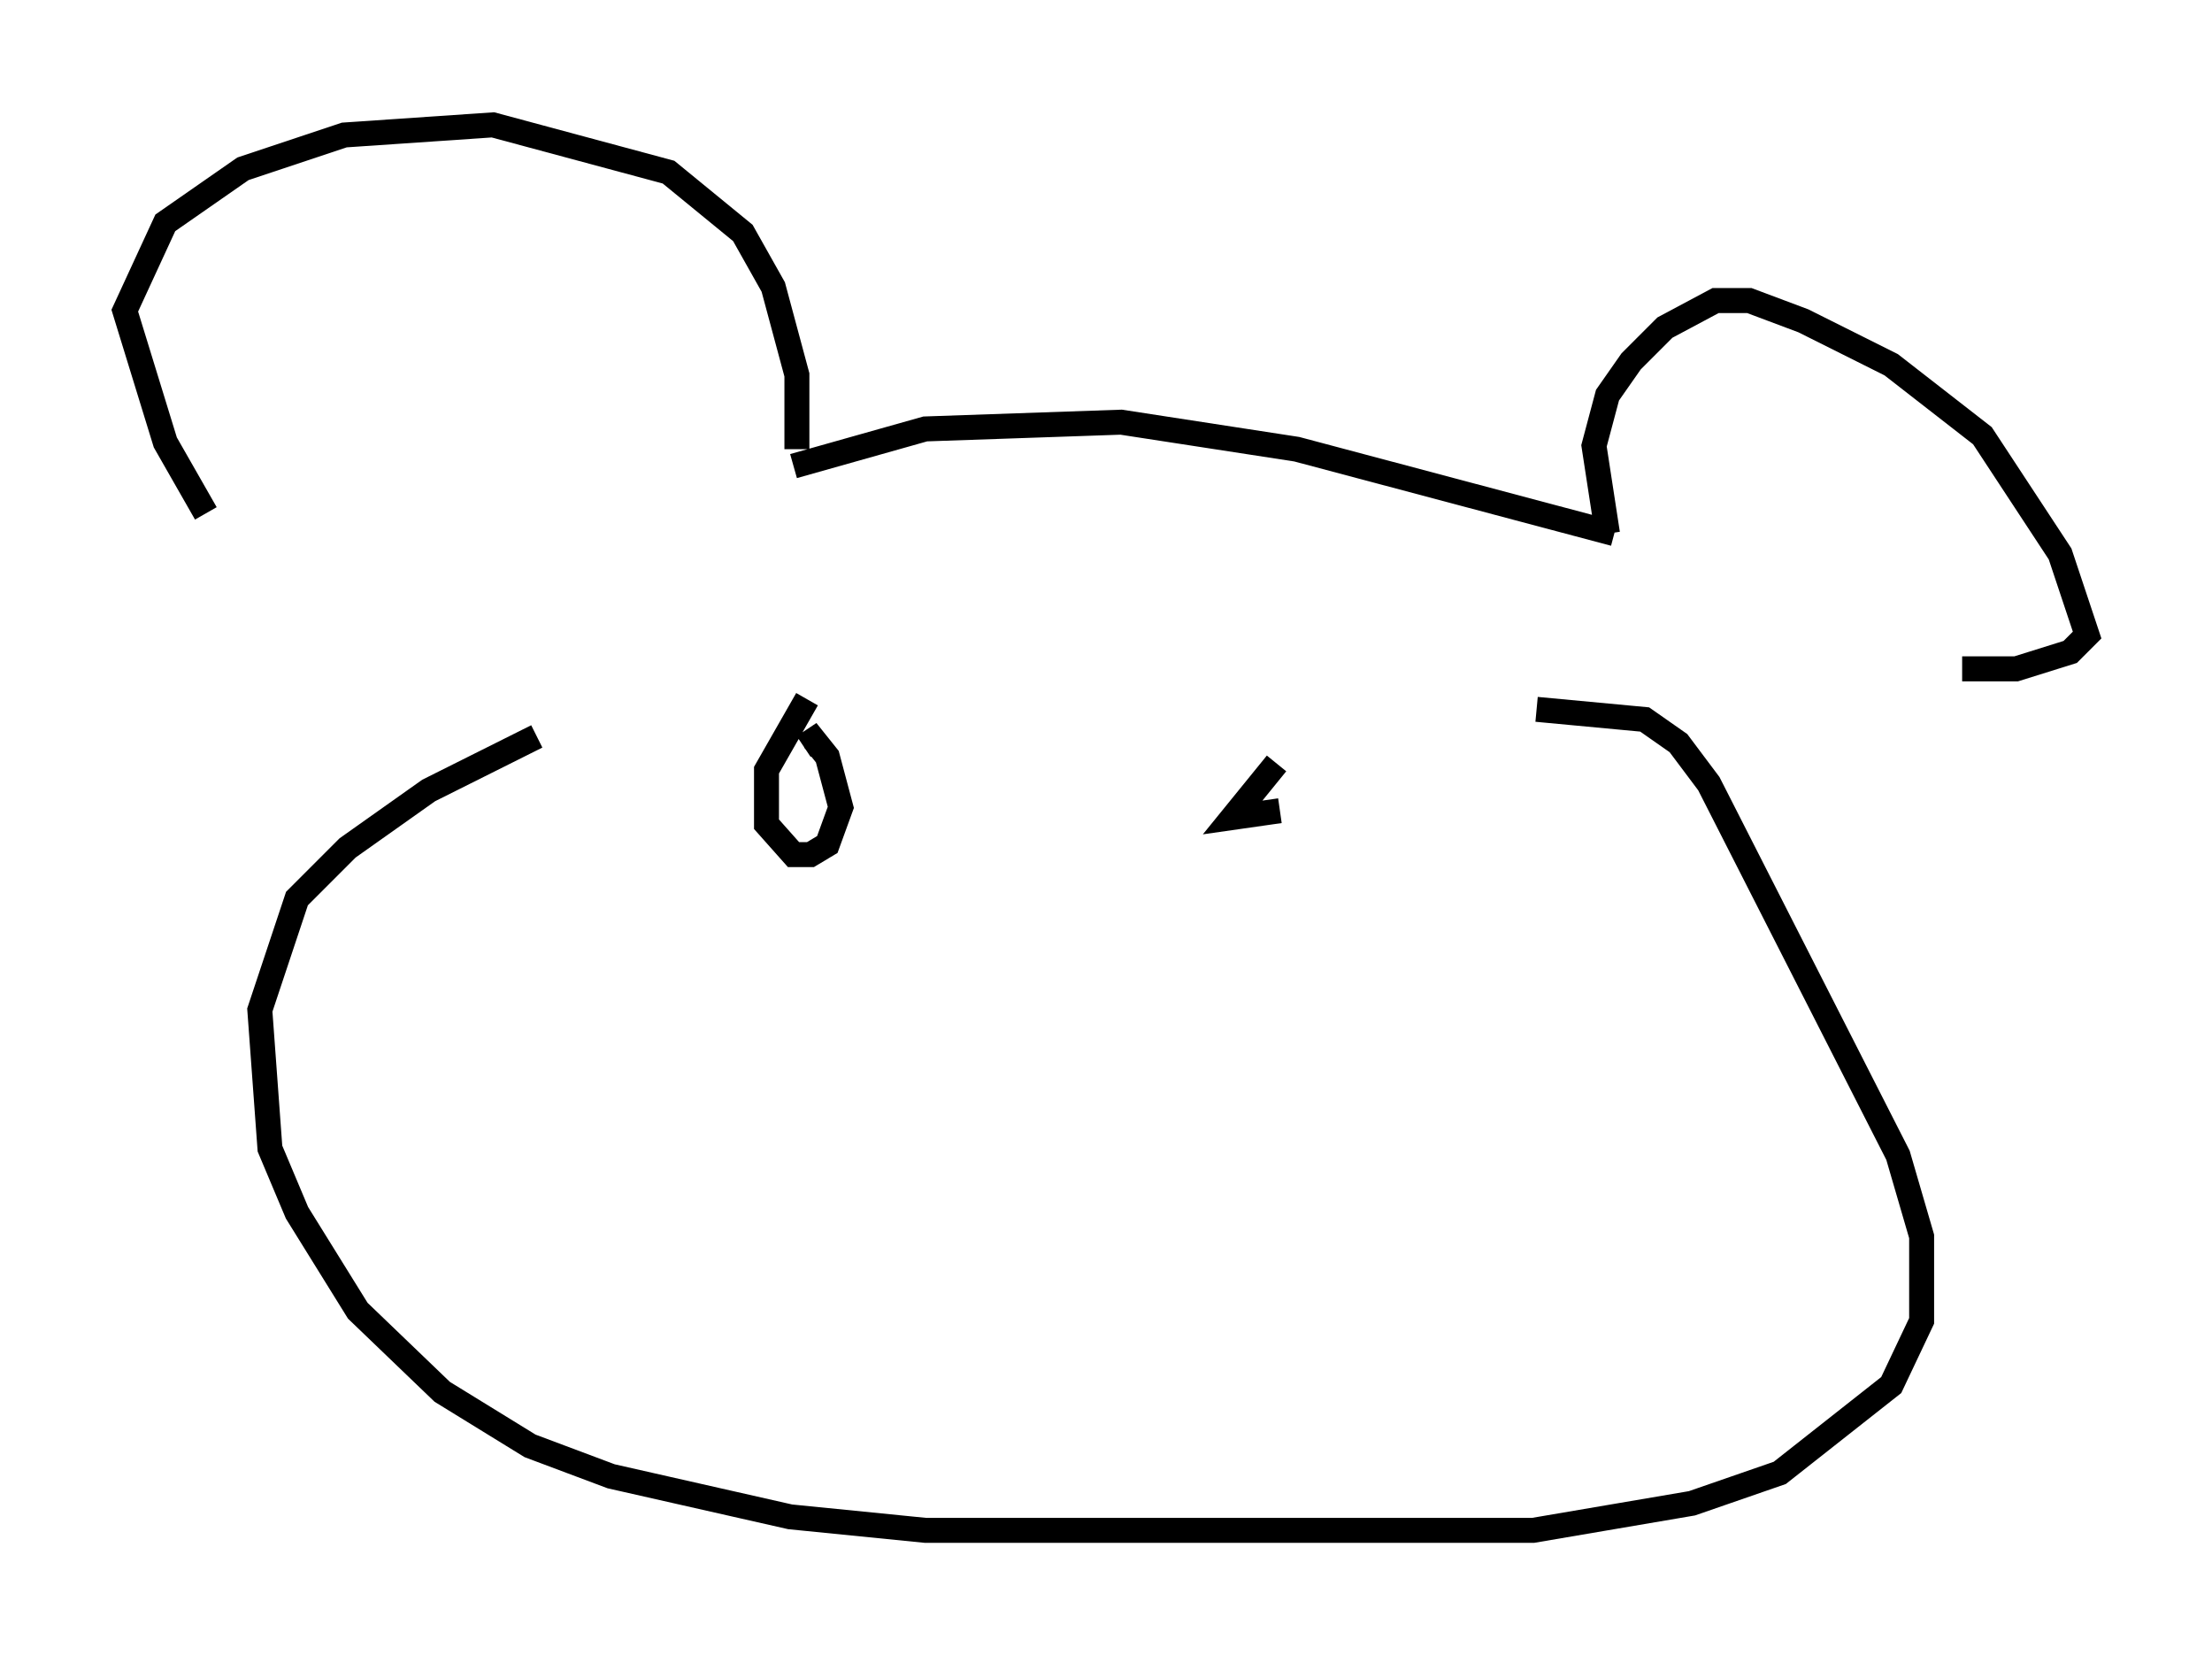 <?xml version="1.0" encoding="utf-8" ?>
<svg baseProfile="full" height="66.292" version="1.1" width="88.619" xmlns="http://www.w3.org/2000/svg" xmlns:ev="http://www.w3.org/2001/xml-events" xmlns:xlink="http://www.w3.org/1999/xlink"><defs /><rect fill="white" height="66.292" width="88.619" x="0" y="0" /><path d="M11.901, 24.892 m-3.654, -4.33 l-1.624, -2.842 -1.624, -5.277 l1.624, -3.518 3.112, -2.165 l4.059, -1.353 5.954, -0.406 l7.036, 1.894 2.977, 2.436 l1.218, 2.165 0.947, 3.518 l0.0, 2.977 m-0.135, 0.677 l5.277, -1.488 7.848, -0.271 l7.036, 1.083 12.72, 3.383 m-0.271, 0.0 l-0.541, -3.518 0.541, -2.03 l0.947, -1.353 1.353, -1.353 l2.03, -1.083 1.353, 0.0 l2.165, 0.812 3.518, 1.759 l3.654, 2.842 3.112, 4.736 l1.083, 3.248 -0.677, 0.677 l-2.165, 0.677 -2.165, 0.0 m-57.104, 2.706 l-4.33, 2.165 -3.248, 2.3 l-2.03, 2.03 -1.488, 4.465 l0.406, 5.548 1.083, 2.571 l2.436, 3.924 3.383, 3.248 l3.518, 2.165 3.248, 1.218 l7.172, 1.624 5.413, 0.541 l24.357, 0.0 6.36, -1.083 l3.518, -1.218 4.465, -3.518 l1.218, -2.571 0.0, -3.383 l-0.947, -3.248 -7.578, -14.885 l-1.218, -1.624 -1.353, -0.947 l-4.33, -0.406 m-29.228, -0.406 l-1.624, 2.842 0.0, 2.165 l1.083, 1.218 0.677, 0.0 l0.677, -0.406 0.541, -1.488 l-0.541, -2.03 -0.541, -0.677 l-0.406, 0.271 m18.944, 0.677 l-1.759, 2.165 1.894, -0.271 " fill="none" stroke="black" stroke-width="1" /></svg>